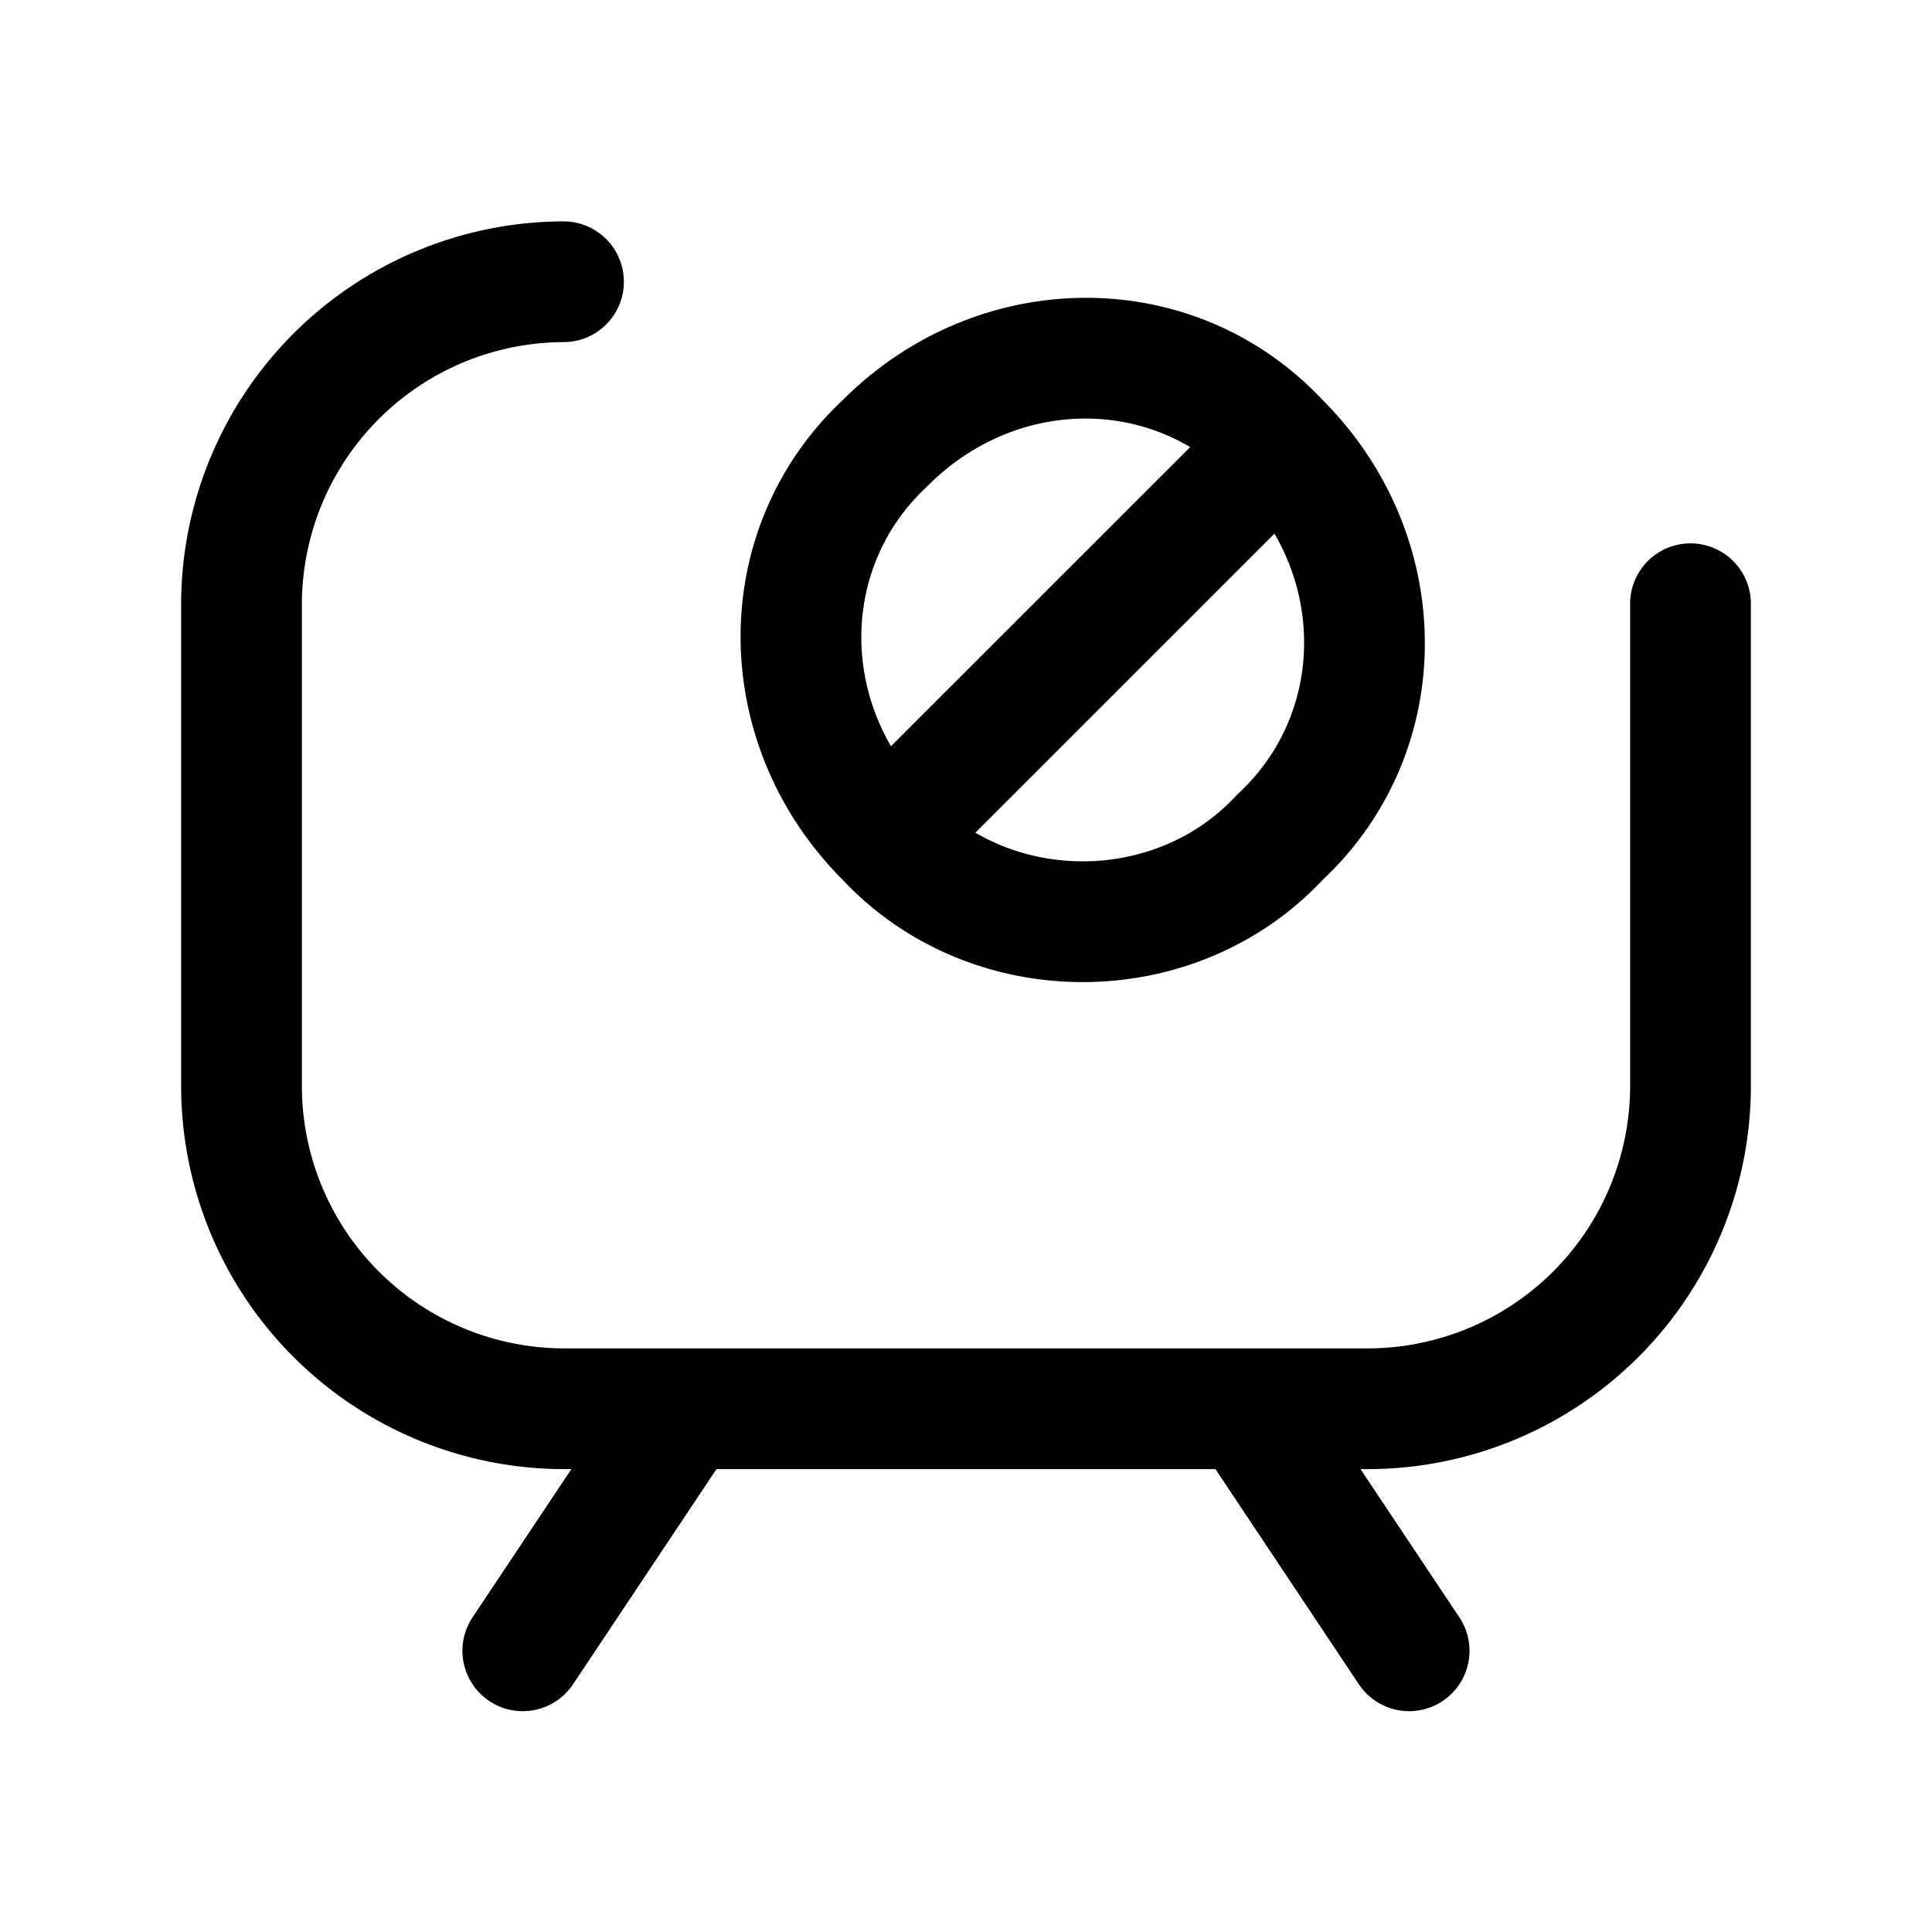 <svg xmlns="http://www.w3.org/2000/svg" fill="none" viewBox="0 0 24 24">
  <path fill="#000" fill-rule="evenodd" d="M7 4.25A3.262 3.262 0 0 0 3.75 7.5v6A3.262 3.262 0 0 0 7 16.75h10a3.262 3.262 0 0 0 3.25-3.25v-6a.75.75 0 0 1 1.5 0v6A4.762 4.762 0 0 1 17 18.25h-.099l1.223 1.834a.75.75 0 1 1-1.248.832l-1.777-2.666H8.9l-1.777 2.666a.75.75 0 1 1-1.248-.832l1.223-1.834H7a4.762 4.762 0 0 1-4.75-4.75v-6A4.762 4.762 0 0 1 7 2.75a.75.75 0 0 1 0 1.5Zm7.785 1.304c-.994-.59-2.327-.451-3.255.476l-.01.01-.01.01c-.892.828-1.06 2.154-.442 3.22l3.717-3.716Zm1.047 1.075-3.715 3.715c1.018.595 2.4.444 3.233-.454l.02-.02.02-.02c.892-.828 1.06-2.155.442-3.221Zm.608-1.65c-1.605-1.717-4.282-1.688-5.96-.02-1.718 1.606-1.689 4.283-.02 5.962 1.592 1.702 4.374 1.705 5.97.01 1.708-1.607 1.675-4.276.01-5.952Z" clip-rule="evenodd"/>
</svg>
